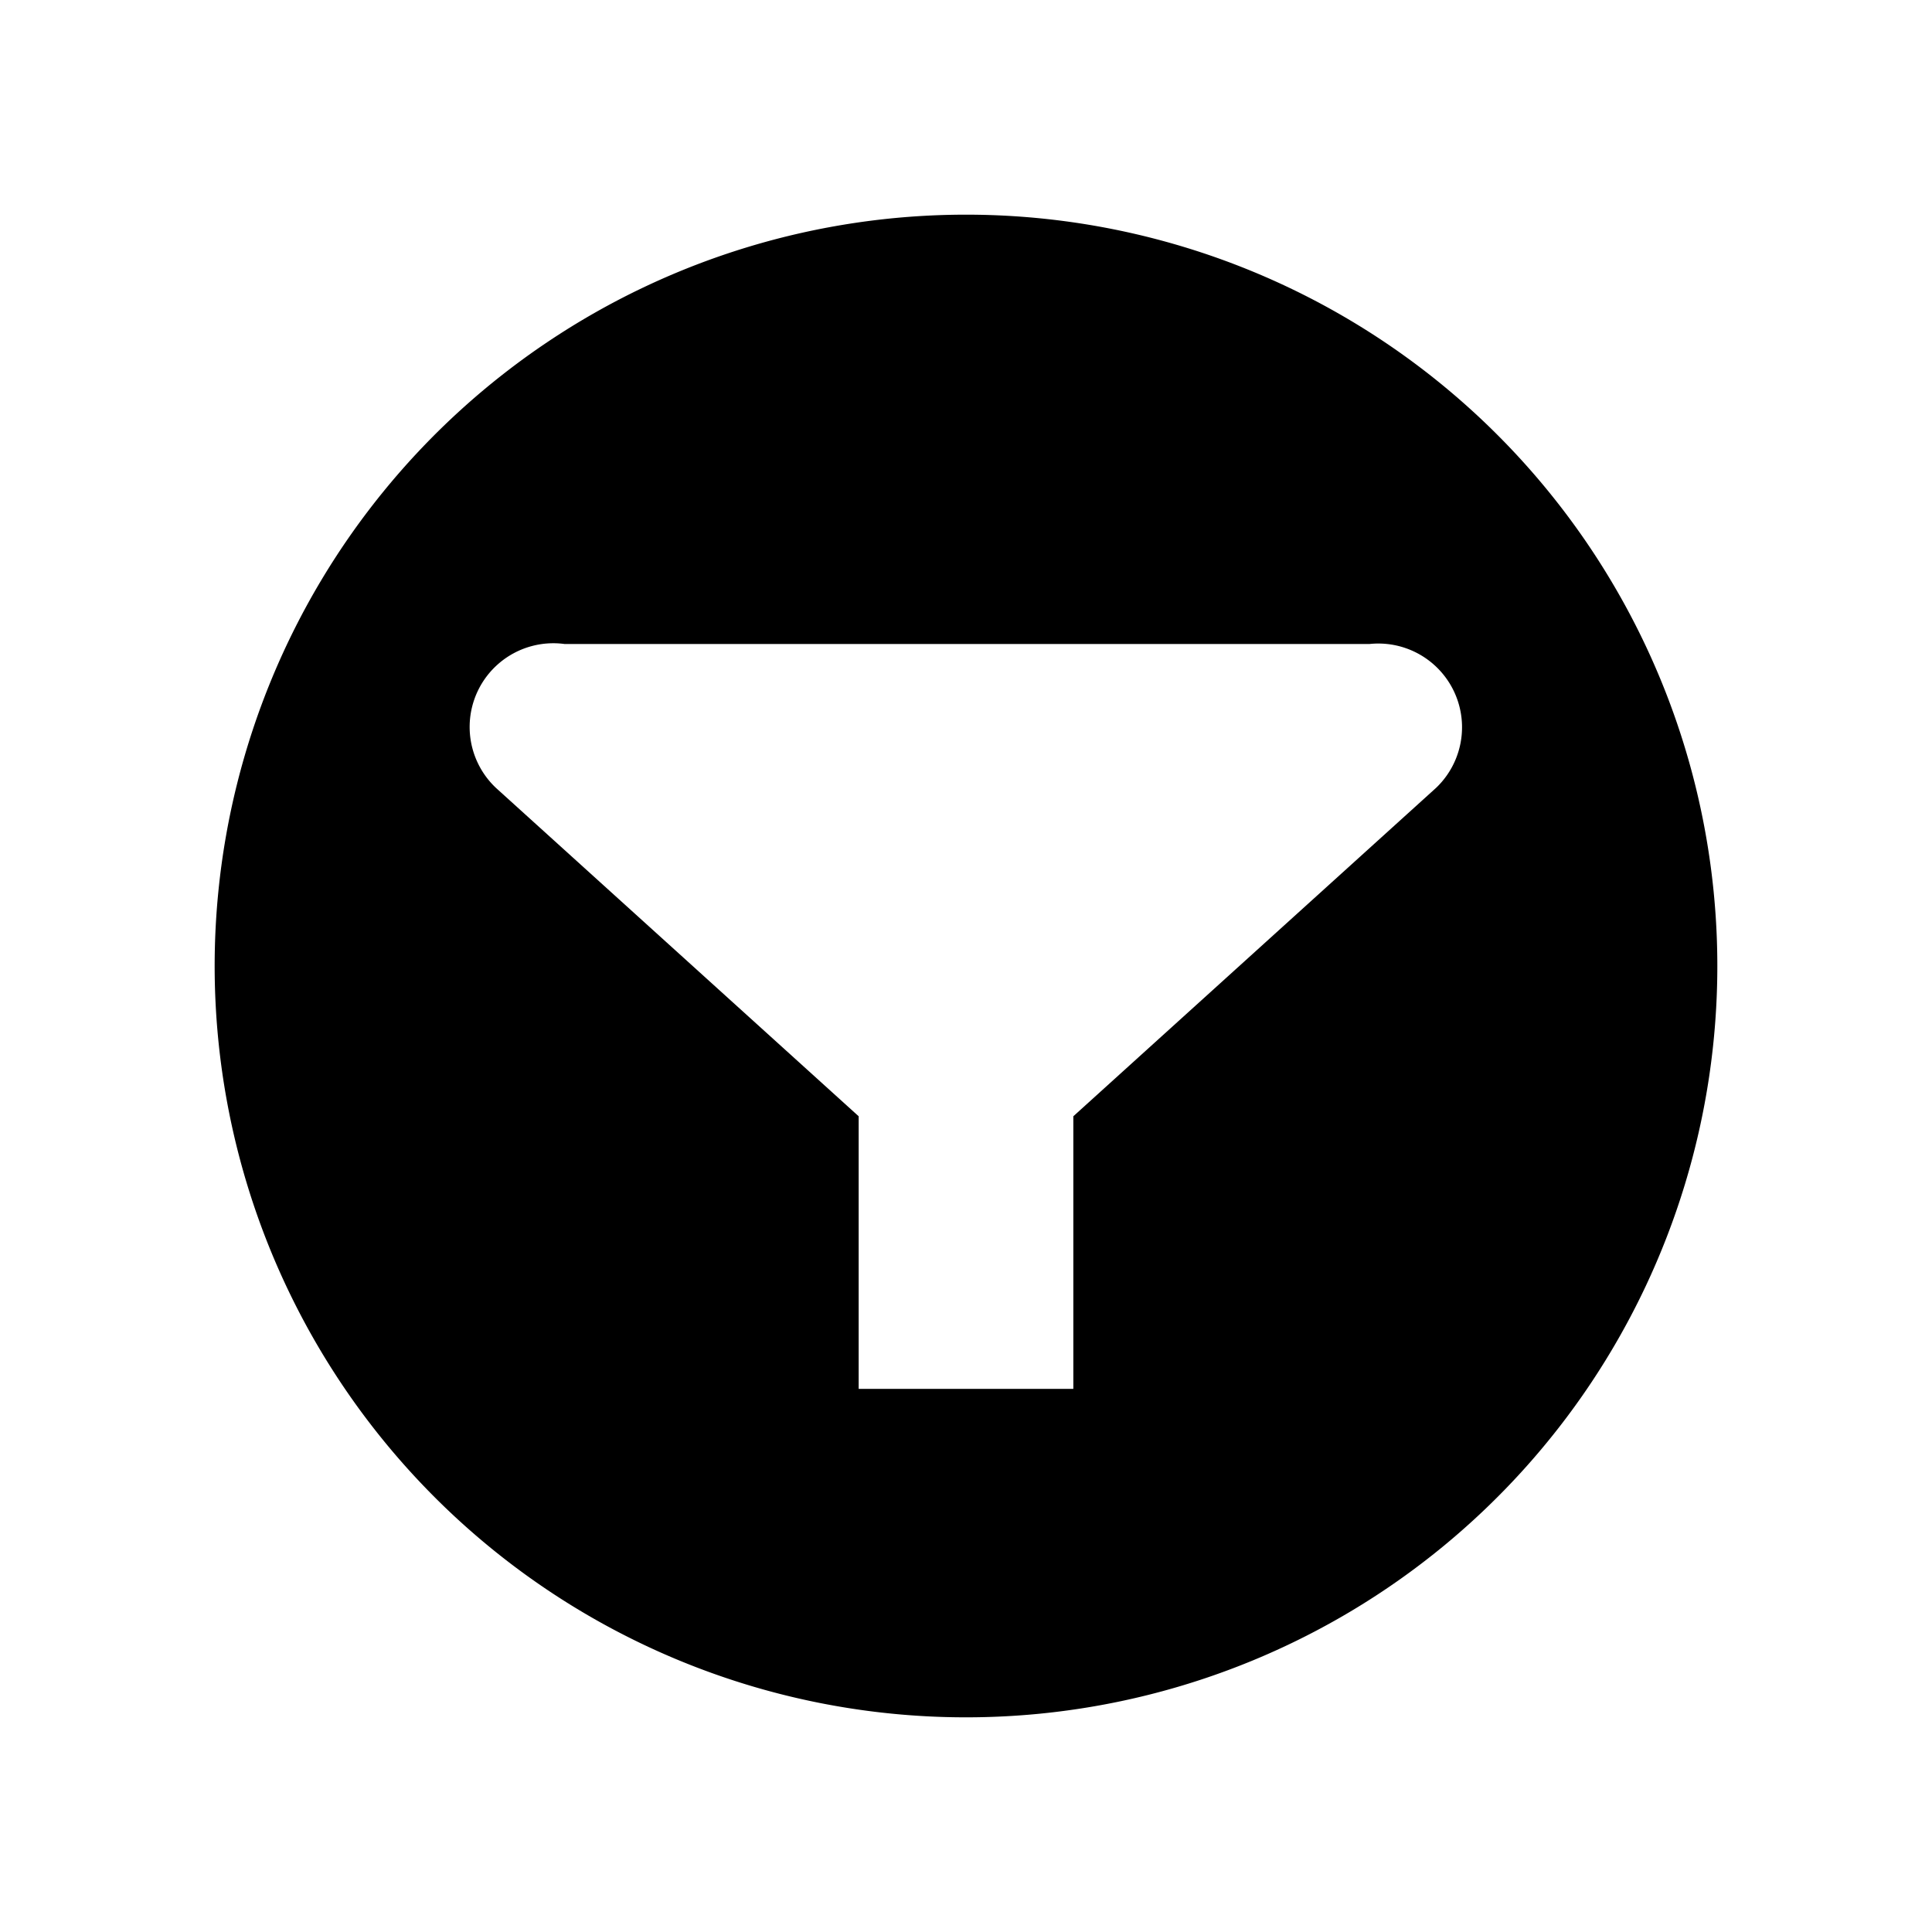 <svg viewBox="0 0 36 36" xmlns="http://www.w3.org/2000/svg" width="36" height="36"><path d="M18,4A14,14,0,1,0,32,18,14,14,0,0,0,18,4Zm8.76,10.68L20,20.8v5.08H16V20.8L9.24,14.68A1.56,1.56,0,0,1,10.52,12h15A1.56,1.56,0,0,1,26.76,14.68Z"></path></svg>